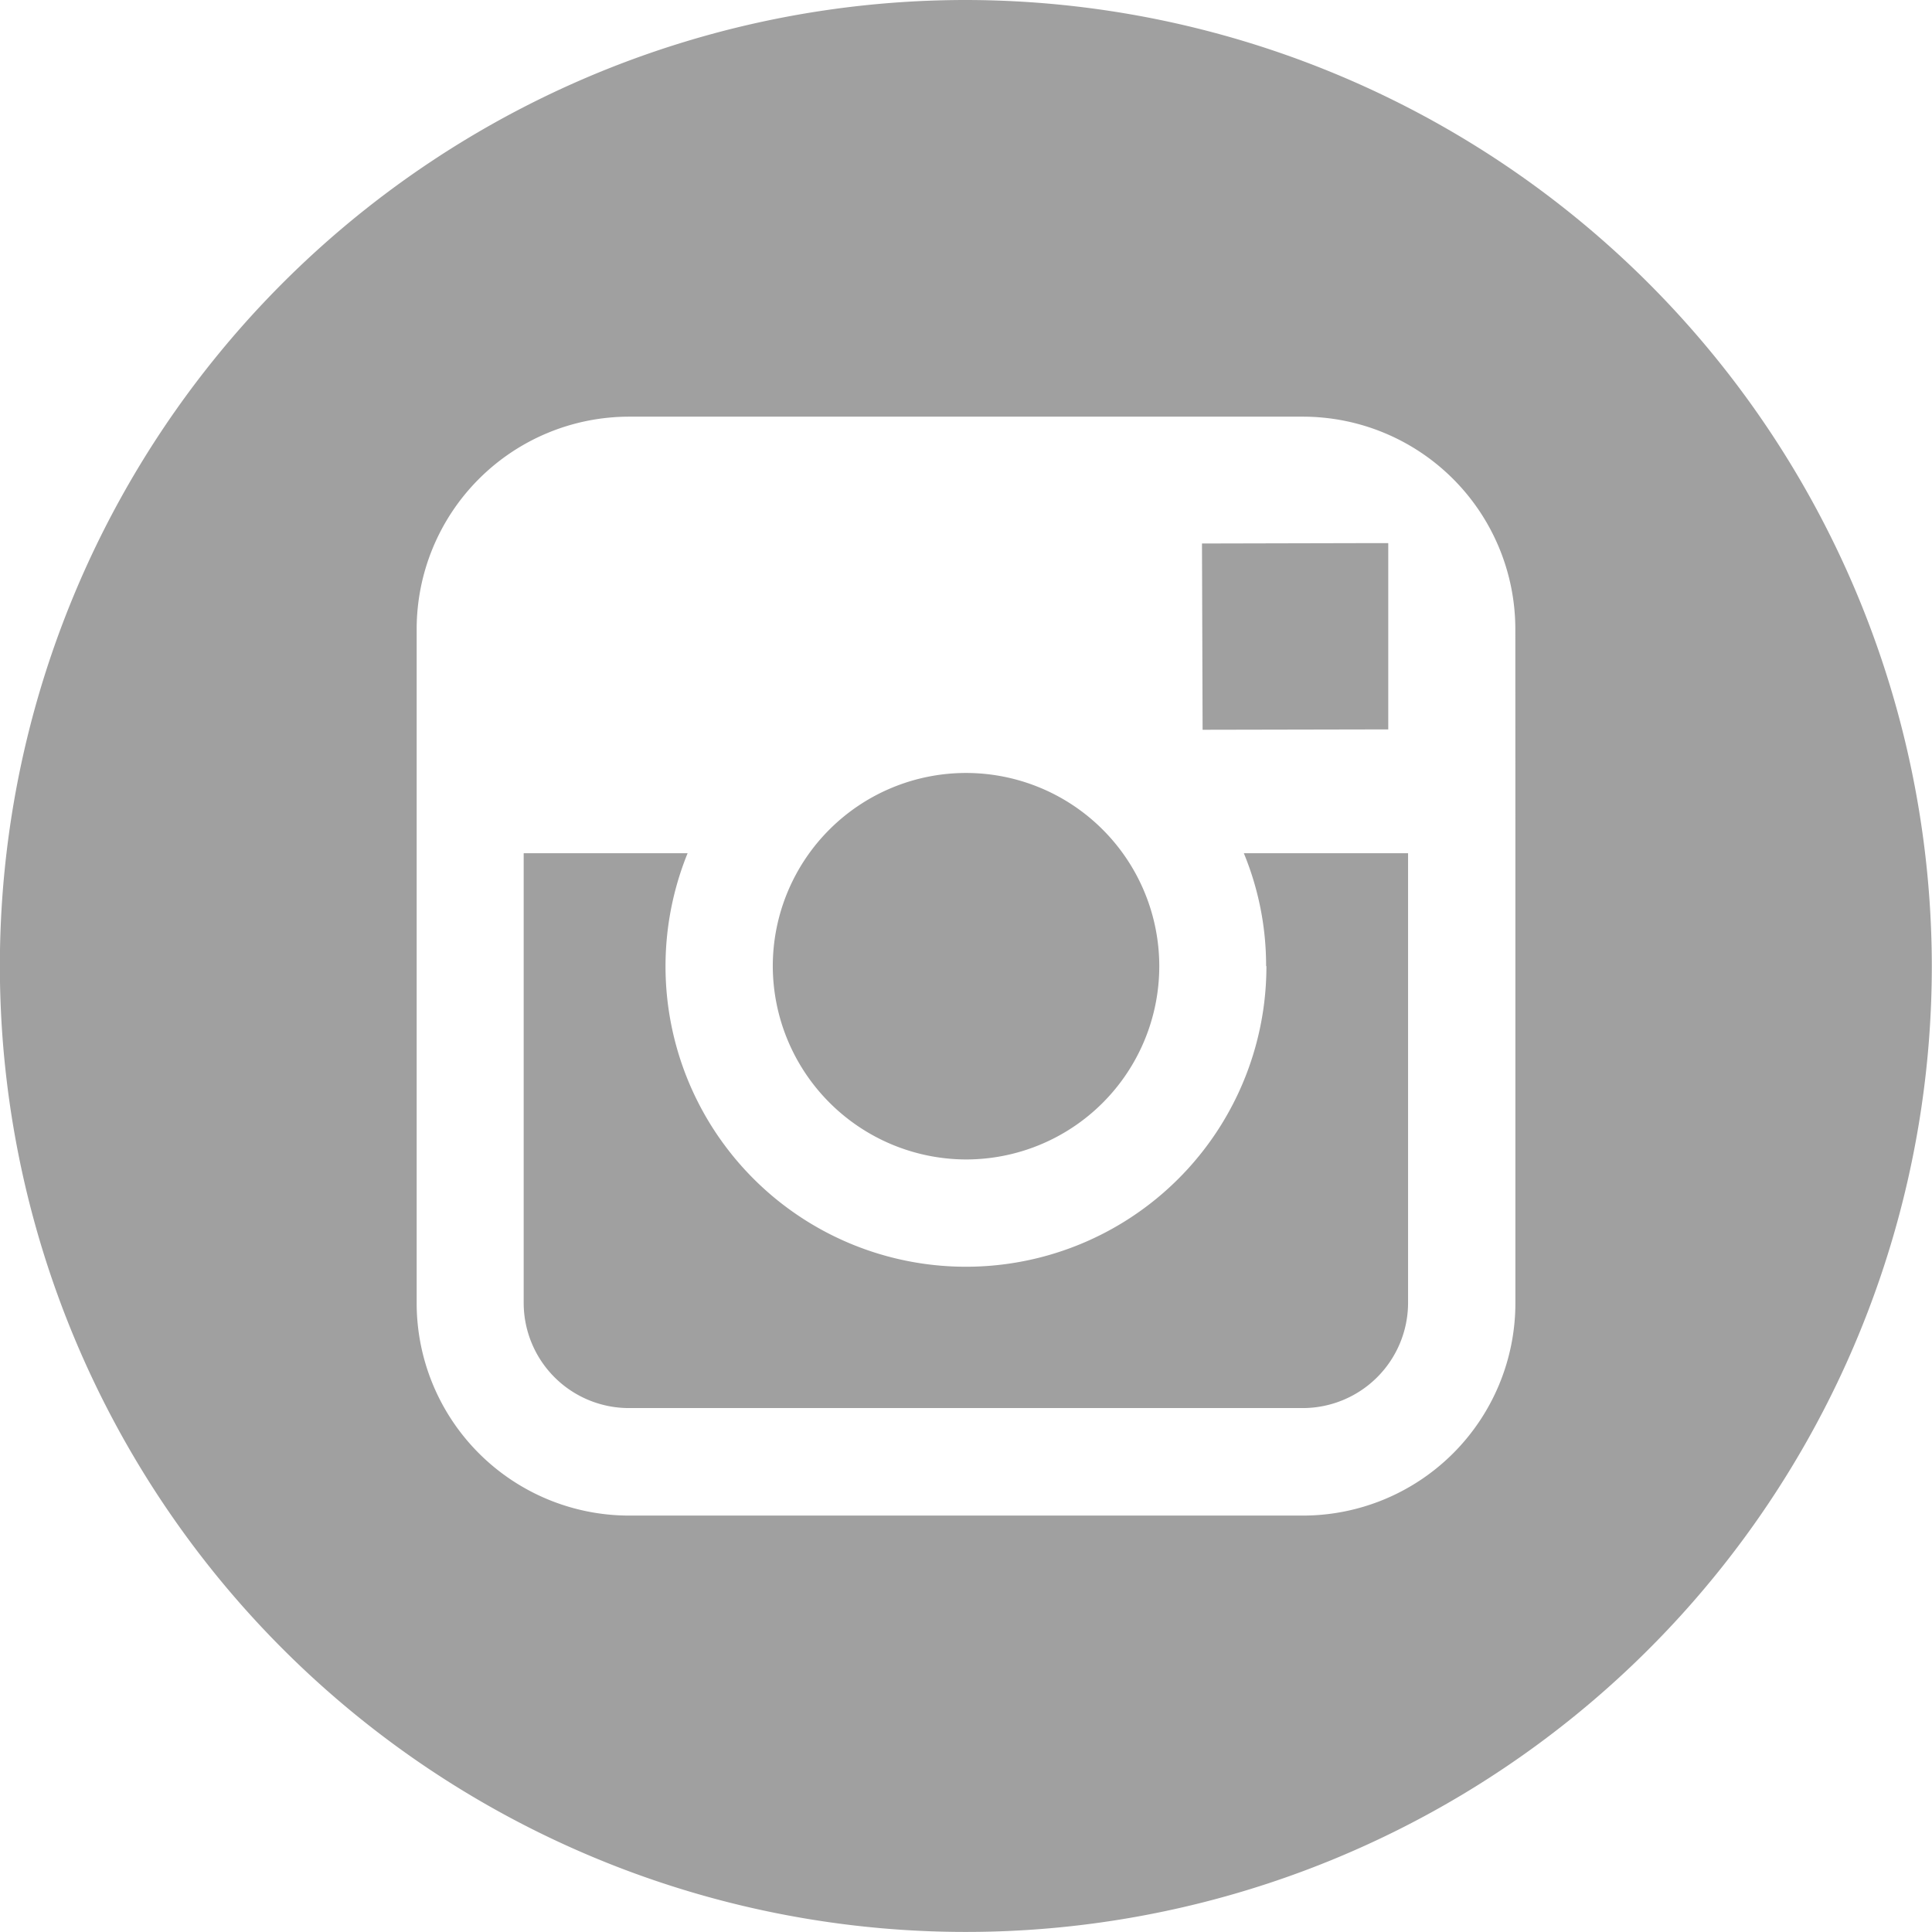 <svg id="instagram-grey" xmlns="http://www.w3.org/2000/svg" width="31.303" height="31.302" viewBox="0 0 31.303 31.302">
  <path id="Path_99" data-name="Path 99" d="M959.024,542.16a3.131,3.131,0,1,0-3.129-3.136,3.14,3.14,0,0,0,3.129,3.136Zm0,0" transform="translate(-943.374 -523.374)" fill="#a0a0a0"/>
  <path id="Path_100" data-name="Path 100" d="M967.186,534.487v-3.018l-.391,0-2.627.006.01,3.018Zm0,0" transform="translate(-944.693 -522.669)" fill="#a0a0a0"/>
  <path id="Path_101" data-name="Path 101" d="M956.653,521A15.651,15.651,0,1,0,972.3,536.653,15.669,15.669,0,0,0,956.653,521Zm8.9,13.824v7.29a3.444,3.444,0,0,1-3.438,3.442H951.189a3.444,3.444,0,0,1-3.438-3.442V531.192a3.444,3.444,0,0,1,3.438-3.441h10.925a3.444,3.444,0,0,1,3.438,3.441Zm0,0" transform="translate(-941 -521)" fill="#a0a0a0"/>
  <path id="Path_102" data-name="Path 102" d="M963.128,539.274a4.868,4.868,0,1,1-9.378-1.829h-2.656v7.29a1.705,1.705,0,0,0,1.7,1.7h10.921a1.707,1.707,0,0,0,1.708-1.7v-7.29h-2.661a4.775,4.775,0,0,1,.361,1.829Zm0,0" transform="translate(-942.609 -523.621)" fill="#a0a0a0"/>
</svg>
